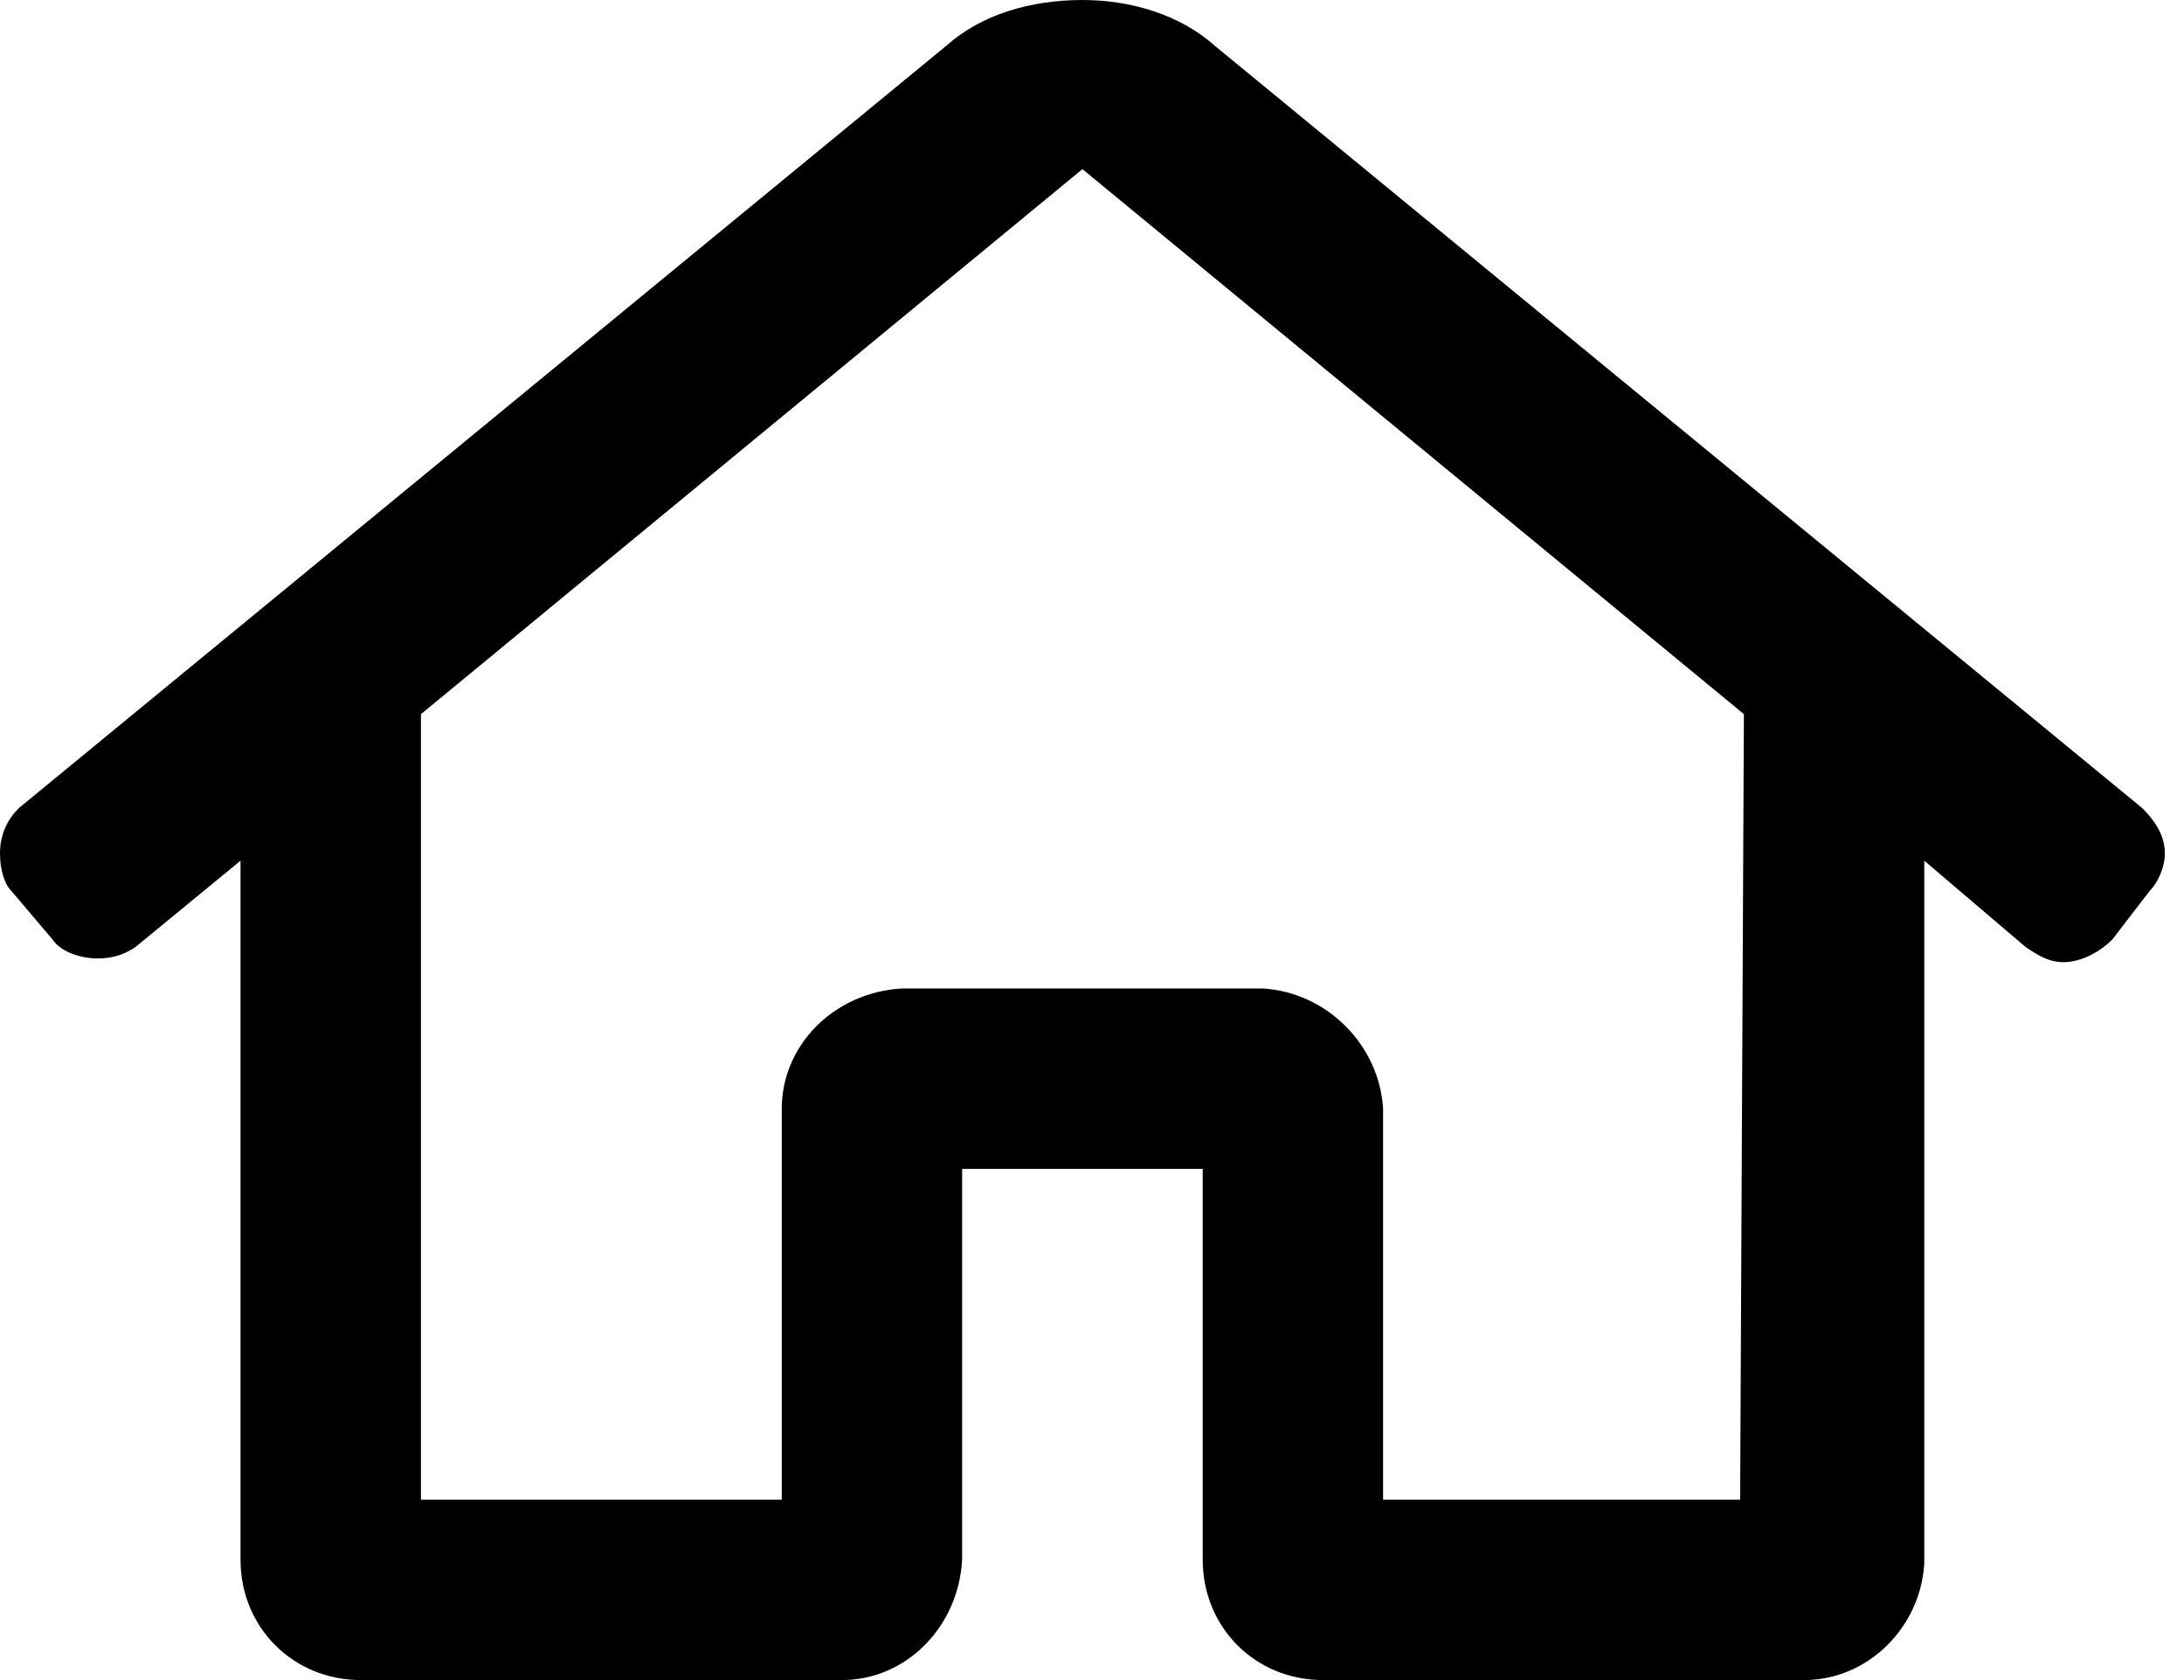 <svg width="39" height="30" viewBox="0 0 39 30" fill="none" xmlns="http://www.w3.org/2000/svg">
<path d="M38.255 14.43L21.678 0.805C21.074 0.268 20.201 0 19.329 0C18.389 0 17.517 0.268 16.913 0.805L0.336 14.43C0.134 14.631 0 14.899 0 15.235C0 15.503 0.067 15.772 0.201 15.906L0.94 16.779C1.074 16.98 1.409 17.114 1.745 17.114C2.013 17.114 2.215 17.047 2.416 16.913L4.295 15.369V27.852C4.295 29.06 5.235 30 6.443 30H15.034C16.174 30 17.114 29.06 17.181 27.852V20.872H21.477V27.852C21.477 29.06 22.416 30 23.624 30H32.215C33.356 30 34.295 29.06 34.362 27.919V15.369L36.175 16.913C36.376 17.047 36.577 17.181 36.846 17.181C37.181 17.181 37.517 16.98 37.718 16.779L38.389 15.906C38.523 15.772 38.658 15.503 38.658 15.235C38.658 14.899 38.456 14.631 38.255 14.43ZM31.074 26.779H24.698V19.799C24.631 18.658 23.691 17.718 22.55 17.651H16.107C14.899 17.718 13.96 18.658 13.96 19.799V26.779H7.517V12.752L19.329 3.02L31.141 12.752L31.074 26.779Z" fill="black"/>
</svg>
